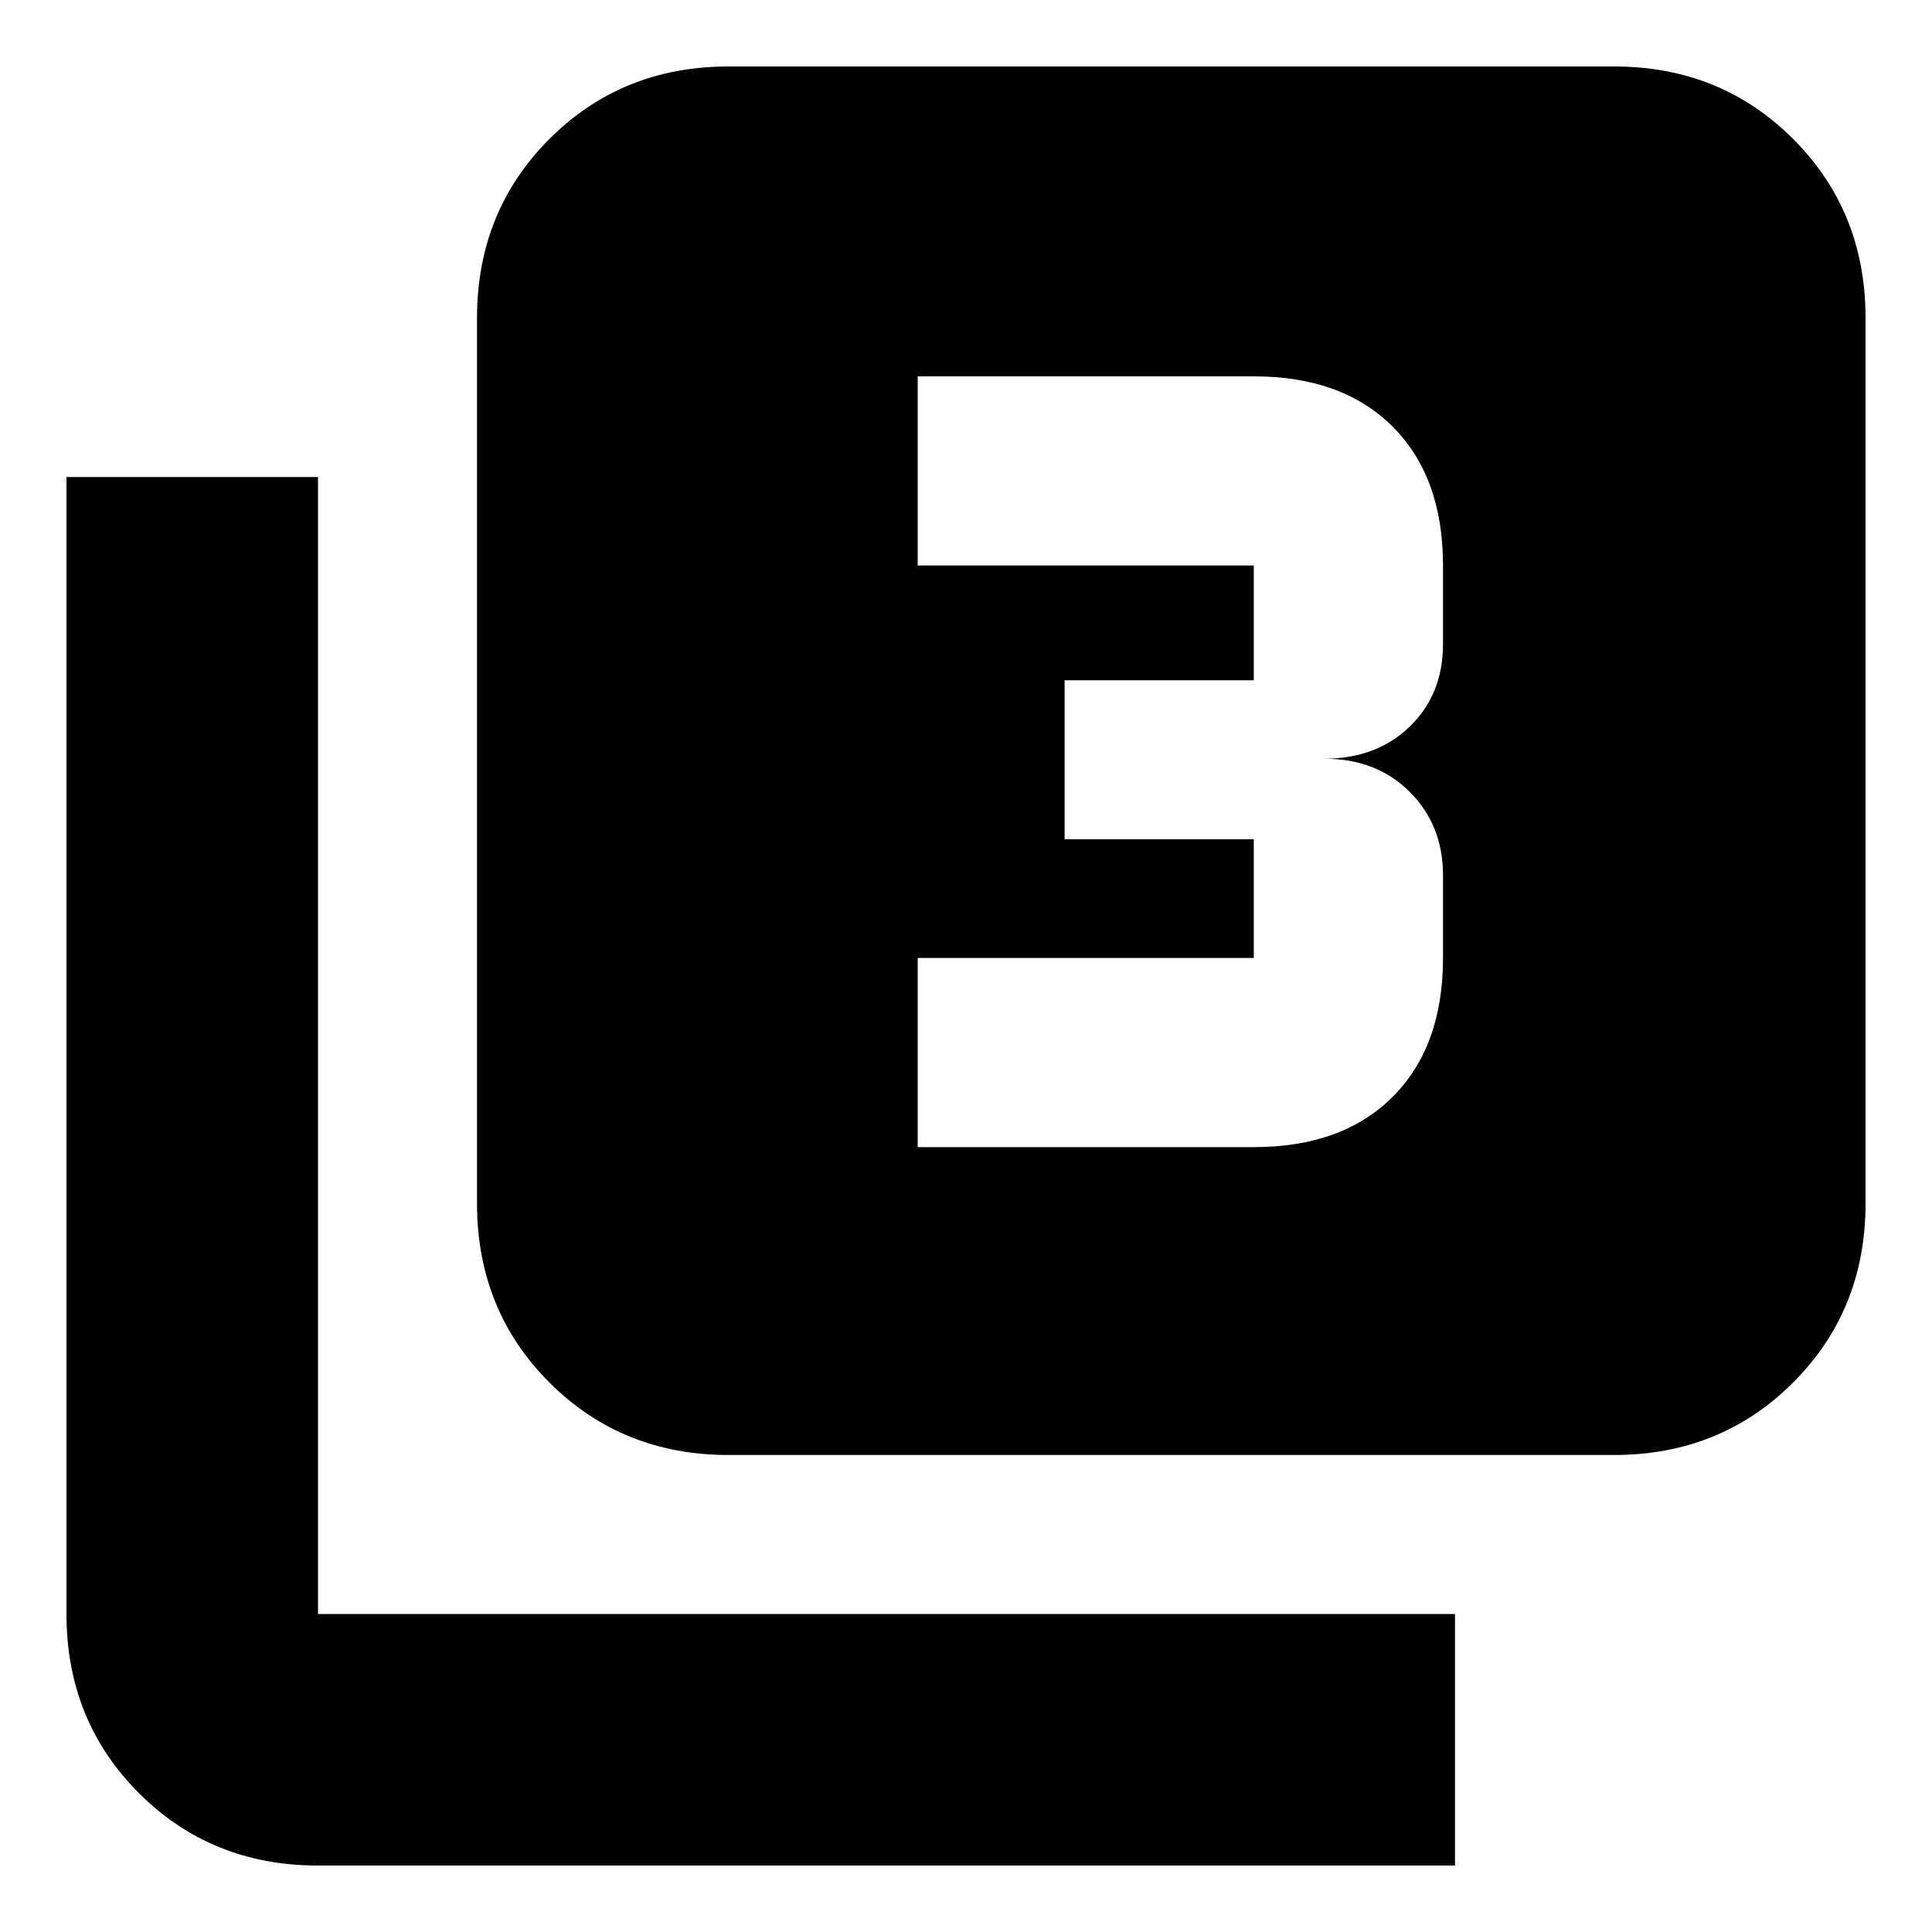<svg xmlns="http://www.w3.org/2000/svg" height="20" width="20"><path d="M9.5 11.875H12.979Q13.896 11.875 14.417 11.354Q14.938 10.833 14.938 9.917V9.062Q14.938 8.542 14.594 8.198Q14.25 7.854 13.708 7.854Q14.25 7.854 14.594 7.521Q14.938 7.188 14.938 6.667V5.854Q14.938 4.938 14.417 4.417Q13.896 3.896 12.979 3.896H9.5V5.854H12.979Q12.979 5.854 12.979 5.854Q12.979 5.854 12.979 5.854V7.042Q12.979 7.042 12.979 7.042Q12.979 7.042 12.979 7.042H11.021V8.688H12.979Q12.979 8.688 12.979 8.688Q12.979 8.688 12.979 8.688V9.917Q12.979 9.917 12.979 9.917Q12.979 9.917 12.979 9.917H9.5ZM7.542 15.062Q6.438 15.062 5.688 14.312Q4.938 13.562 4.938 12.458V3.292Q4.938 2.188 5.688 1.438Q6.438 0.688 7.542 0.688H16.708Q17.812 0.688 18.562 1.438Q19.312 2.188 19.312 3.292V12.458Q19.312 13.562 18.562 14.312Q17.812 15.062 16.708 15.062ZM3.292 19.312Q2.188 19.312 1.438 18.562Q0.688 17.812 0.688 16.708V4.938H3.292V16.708Q3.292 16.708 3.292 16.708Q3.292 16.708 3.292 16.708H15.062V19.312Z"/></svg>